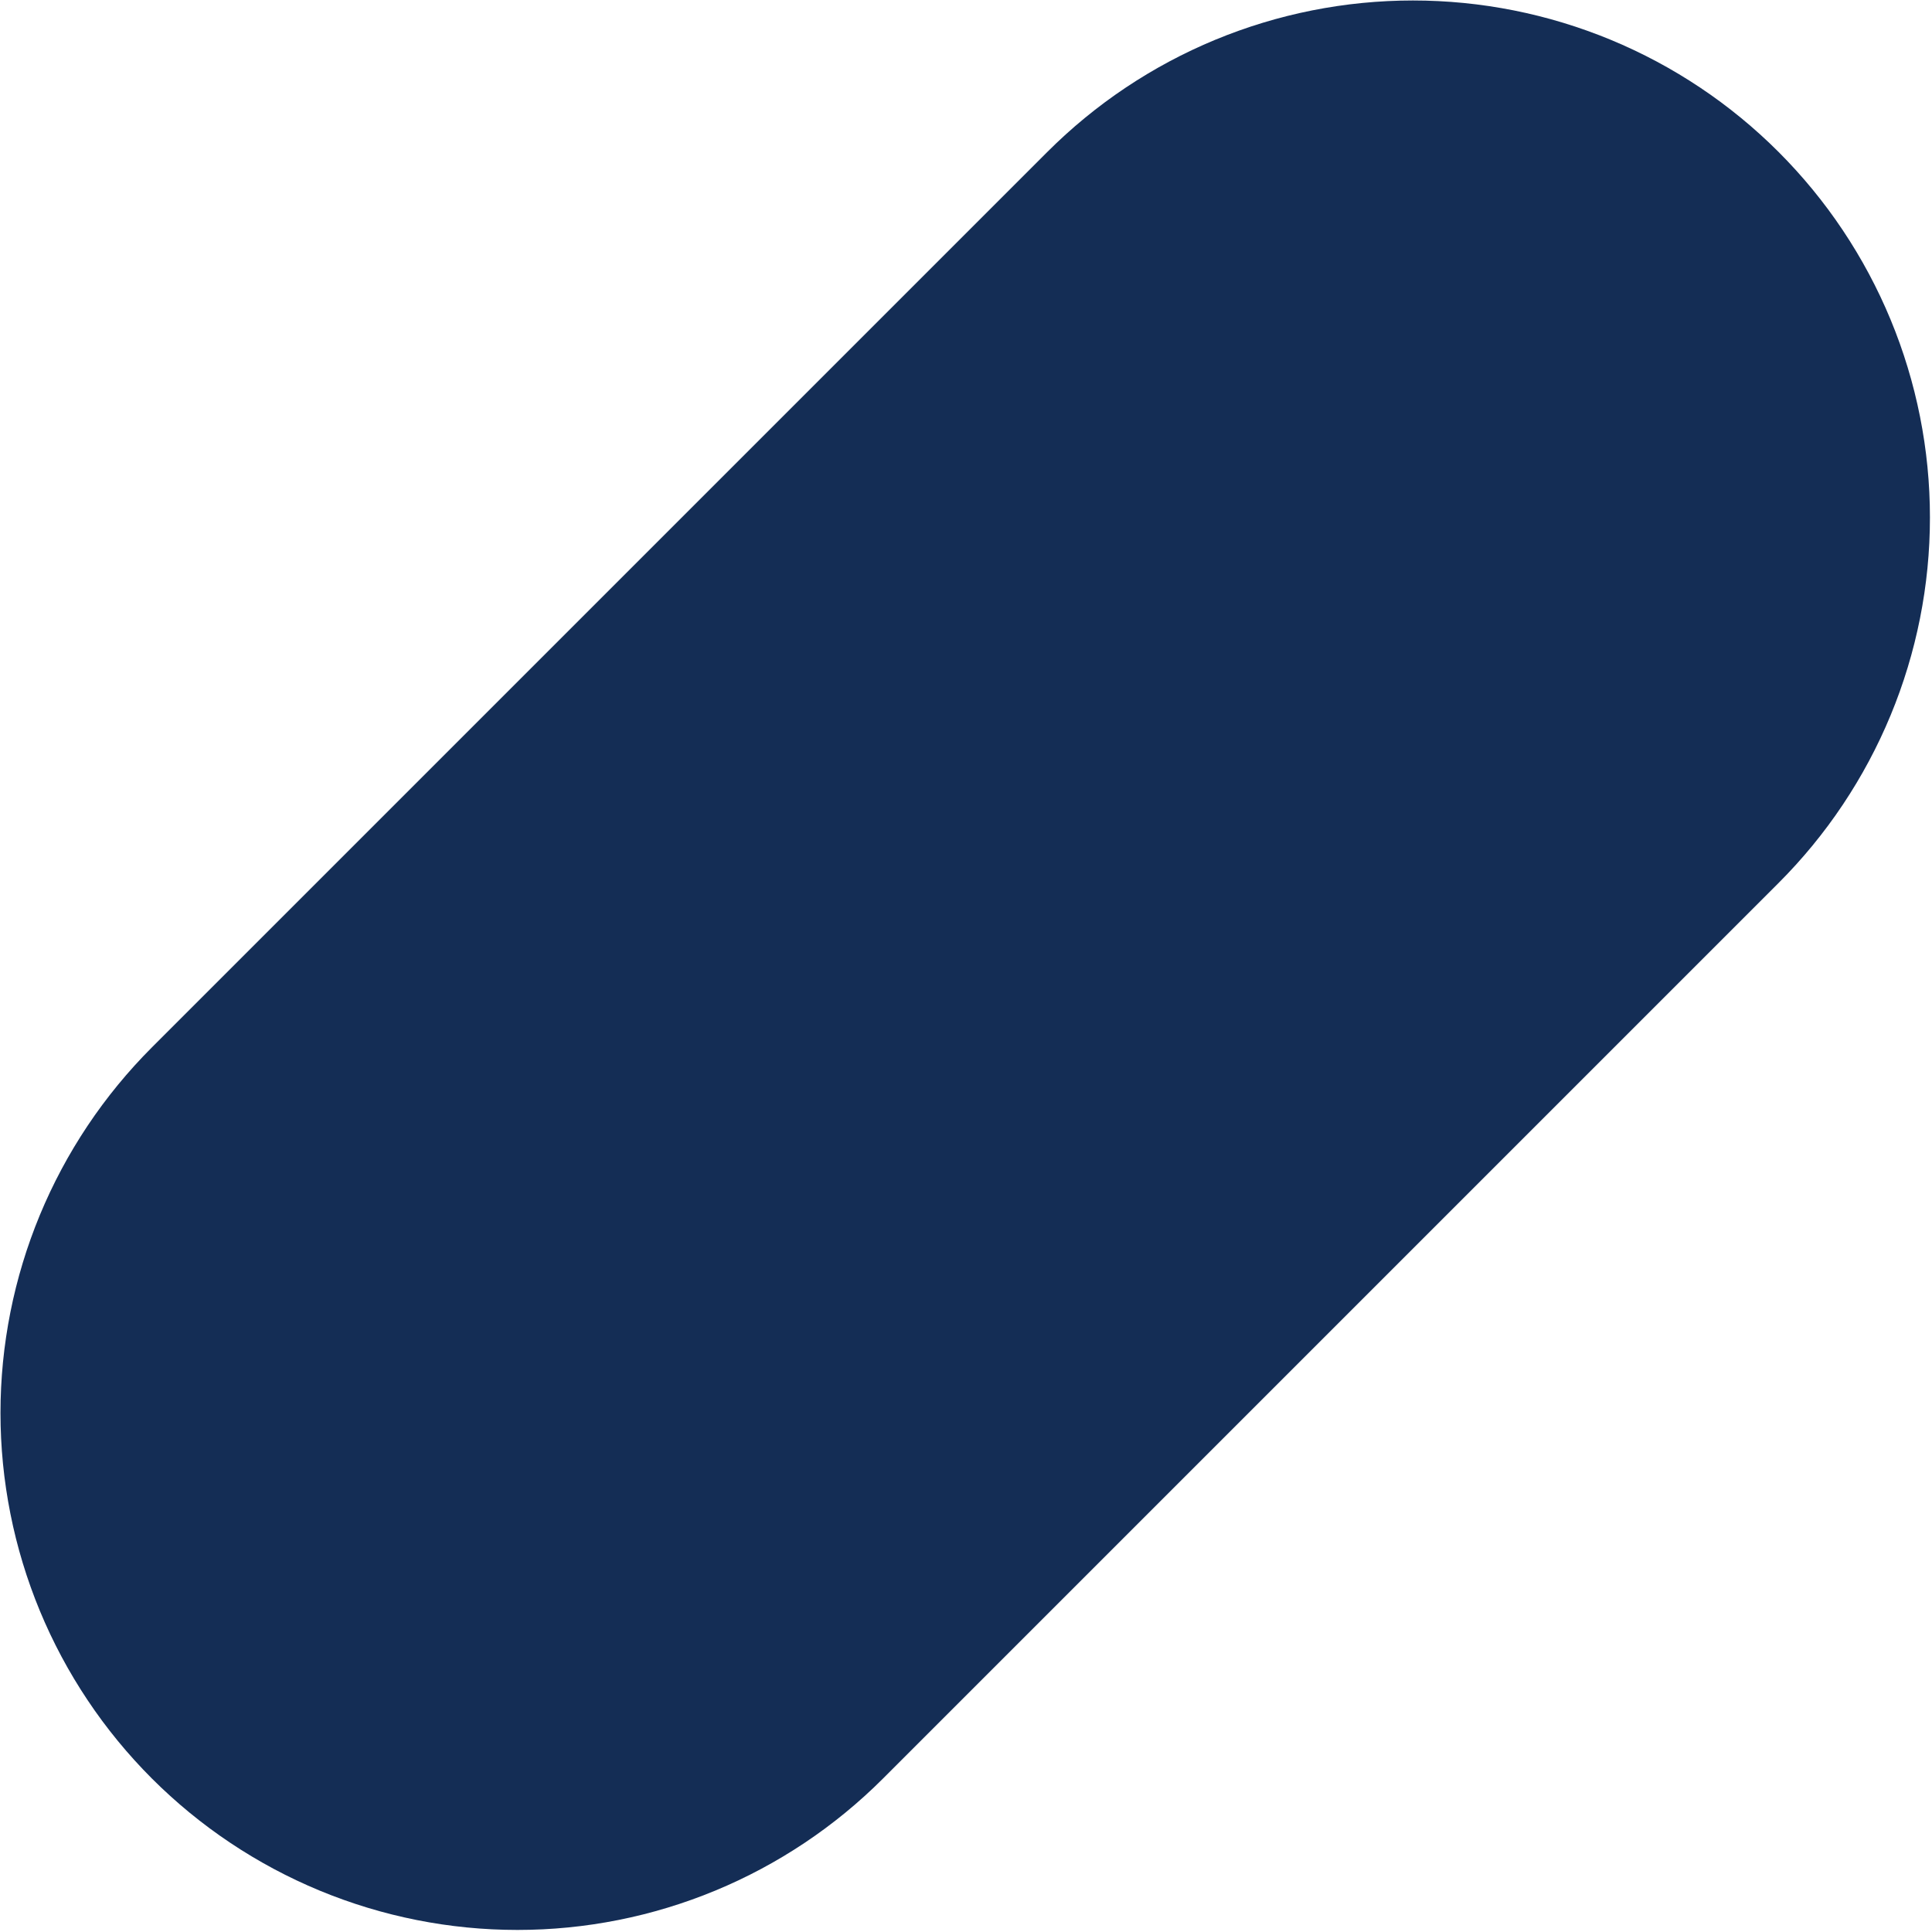 <svg xmlns="http://www.w3.org/2000/svg" xmlns:xlink="http://www.w3.org/1999/xlink" width="814" zoomAndPan="magnify" viewBox="0 0 610.5 610.5" height="814" preserveAspectRatio="xMidYMid meet" version="1.0"><path fill="#142d55" d="M 562 48 C 563.891 49.891 565.734 51.828 567.527 53.809 C 569.324 55.789 571.07 57.812 572.766 59.879 C 574.461 61.945 576.105 64.055 577.699 66.199 C 579.293 68.348 580.832 70.535 582.316 72.758 C 583.801 74.98 585.23 77.238 586.605 79.531 C 587.98 81.824 589.297 84.148 590.559 86.508 C 591.82 88.867 593.02 91.254 594.164 93.668 C 595.309 96.086 596.391 98.531 597.414 101 C 598.438 103.469 599.398 105.965 600.301 108.48 C 601.199 111 602.039 113.535 602.812 116.094 C 603.59 118.652 604.305 121.23 604.953 123.824 C 605.602 126.418 606.188 129.023 606.711 131.648 C 607.23 134.27 607.688 136.902 608.082 139.547 C 608.473 142.191 608.801 144.844 609.062 147.504 C 609.324 150.164 609.52 152.832 609.652 155.5 C 609.785 158.172 609.848 160.844 609.848 163.52 C 609.848 166.191 609.785 168.863 609.652 171.535 C 609.52 174.203 609.324 176.871 609.062 179.531 C 608.801 182.191 608.473 184.844 608.082 187.488 C 607.688 190.133 607.23 192.766 606.711 195.391 C 606.188 198.012 605.602 200.617 604.953 203.211 C 604.305 205.805 603.59 208.383 602.812 210.941 C 602.039 213.5 601.199 216.035 600.301 218.555 C 599.398 221.07 598.438 223.566 597.414 226.035 C 596.391 228.504 595.309 230.949 594.164 233.367 C 593.02 235.781 591.82 238.172 590.559 240.527 C 589.297 242.887 587.98 245.211 586.605 247.504 C 585.23 249.797 583.801 252.055 582.316 254.277 C 580.832 256.504 579.293 258.688 577.699 260.836 C 576.105 262.98 574.461 265.09 572.766 267.156 C 571.07 269.223 569.324 271.246 567.527 273.227 C 565.734 275.207 563.891 277.145 562 279.035 L 279.035 562 C 277.145 563.891 275.211 565.734 273.227 567.527 C 271.246 569.324 269.223 571.07 267.156 572.766 C 265.09 574.461 262.984 576.105 260.836 577.699 C 258.688 579.293 256.504 580.832 254.281 582.316 C 252.055 583.801 249.797 585.23 247.504 586.605 C 245.211 587.98 242.887 589.297 240.527 590.559 C 238.172 591.82 235.781 593.02 233.367 594.164 C 230.949 595.305 228.504 596.391 226.035 597.414 C 223.566 598.438 221.07 599.398 218.555 600.297 C 216.039 601.199 213.5 602.039 210.941 602.812 C 208.383 603.59 205.805 604.305 203.215 604.953 C 200.621 605.602 198.012 606.188 195.391 606.711 C 192.766 607.23 190.133 607.688 187.488 608.082 C 184.844 608.473 182.191 608.801 179.531 609.062 C 176.871 609.324 174.203 609.52 171.535 609.652 C 168.863 609.781 166.191 609.848 163.52 609.848 C 160.844 609.848 158.172 609.781 155.504 609.652 C 152.832 609.52 150.168 609.324 147.504 609.062 C 144.844 608.801 142.191 608.473 139.547 608.082 C 136.902 607.688 134.27 607.23 131.648 606.711 C 129.023 606.188 126.418 605.602 123.824 604.953 C 121.23 604.305 118.652 603.59 116.094 602.812 C 113.535 602.039 111 601.199 108.48 600.297 C 105.965 599.398 103.473 598.438 101 597.414 C 98.531 596.391 96.086 595.305 93.672 594.164 C 91.254 593.02 88.867 591.82 86.508 590.559 C 84.148 589.297 81.824 587.98 79.531 586.605 C 77.238 585.23 74.98 583.801 72.758 582.316 C 70.535 580.832 68.348 579.293 66.199 577.699 C 64.055 576.105 61.945 574.461 59.879 572.766 C 57.812 571.07 55.789 569.324 53.809 567.527 C 51.828 565.734 49.891 563.891 48 562 C 46.109 560.109 44.266 558.172 42.473 556.191 C 40.676 554.211 38.93 552.188 37.234 550.121 C 35.539 548.055 33.895 545.945 32.301 543.801 C 30.707 541.652 29.168 539.465 27.684 537.242 C 26.199 535.02 24.77 532.762 23.395 530.469 C 22.02 528.176 20.703 525.852 19.441 523.492 C 18.184 521.133 16.98 518.746 15.836 516.332 C 14.695 513.914 13.609 511.469 12.586 509 C 11.562 506.531 10.602 504.035 9.703 501.52 C 8.801 499 7.961 496.465 7.188 493.906 C 6.41 491.348 5.699 488.77 5.047 486.176 C 4.398 483.582 3.812 480.977 3.293 478.352 C 2.77 475.73 2.312 473.098 1.922 470.453 C 1.527 467.809 1.199 465.156 0.938 462.496 C 0.676 459.836 0.48 457.168 0.348 454.5 C 0.219 451.828 0.152 449.156 0.152 446.48 C 0.152 443.809 0.219 441.137 0.348 438.465 C 0.48 435.797 0.676 433.129 0.938 430.469 C 1.199 427.809 1.527 425.156 1.922 422.512 C 2.312 419.867 2.77 417.234 3.293 414.609 C 3.812 411.988 4.398 409.383 5.047 406.789 C 5.699 404.195 6.41 401.617 7.188 399.059 C 7.961 396.5 8.801 393.965 9.703 391.445 C 10.602 388.93 11.562 386.434 12.586 383.965 C 13.609 381.496 14.695 379.051 15.836 376.633 C 16.98 374.219 18.184 371.828 19.441 369.473 C 20.703 367.113 22.02 364.789 23.395 362.496 C 24.77 360.203 26.199 357.945 27.684 355.723 C 29.168 353.496 30.707 351.312 32.301 349.164 C 33.895 347.02 35.539 344.91 37.234 342.844 C 38.93 340.777 40.676 338.754 42.473 336.773 C 44.266 334.793 46.109 332.855 48 330.965 L 330.965 48 C 332.855 46.109 334.793 44.266 336.773 42.473 C 338.754 40.676 340.777 38.93 342.844 37.234 C 344.91 35.539 347.02 33.895 349.164 32.301 C 351.312 30.707 353.5 29.168 355.723 27.684 C 357.945 26.199 360.203 24.77 362.496 23.395 C 364.789 22.02 367.113 20.703 369.473 19.441 C 371.832 18.18 374.219 16.98 376.633 15.836 C 379.051 14.695 381.496 13.609 383.965 12.586 C 386.434 11.562 388.93 10.602 391.445 9.703 C 393.965 8.801 396.5 7.961 399.059 7.188 C 401.617 6.41 404.195 5.695 406.789 5.047 C 409.383 4.398 411.988 3.812 414.613 3.289 C 417.234 2.77 419.867 2.312 422.512 1.918 C 425.156 1.527 427.809 1.199 430.469 0.938 C 433.129 0.676 435.797 0.48 438.465 0.348 C 441.137 0.219 443.809 0.152 446.484 0.152 C 449.156 0.152 451.828 0.219 454.5 0.348 C 457.168 0.48 459.836 0.676 462.496 0.938 C 465.156 1.199 467.809 1.527 470.453 1.918 C 473.098 2.312 475.73 2.77 478.355 3.289 C 480.977 3.812 483.582 4.398 486.176 5.047 C 488.77 5.695 491.348 6.41 493.906 7.188 C 496.465 7.961 499 8.801 501.52 9.703 C 504.035 10.602 506.531 11.562 509 12.586 C 511.469 13.609 513.914 14.695 516.332 15.836 C 518.746 16.98 521.137 18.18 523.492 19.441 C 525.852 20.703 528.176 22.02 530.469 23.395 C 532.762 24.77 535.02 26.199 537.242 27.684 C 539.469 29.168 541.652 30.707 543.801 32.301 C 545.949 33.895 548.055 35.539 550.121 37.234 C 552.188 38.93 554.211 40.676 556.191 42.473 C 558.172 44.266 560.109 46.109 562 48 Z M 562 48 " fill-opacity="1" fill-rule="evenodd"/></svg>